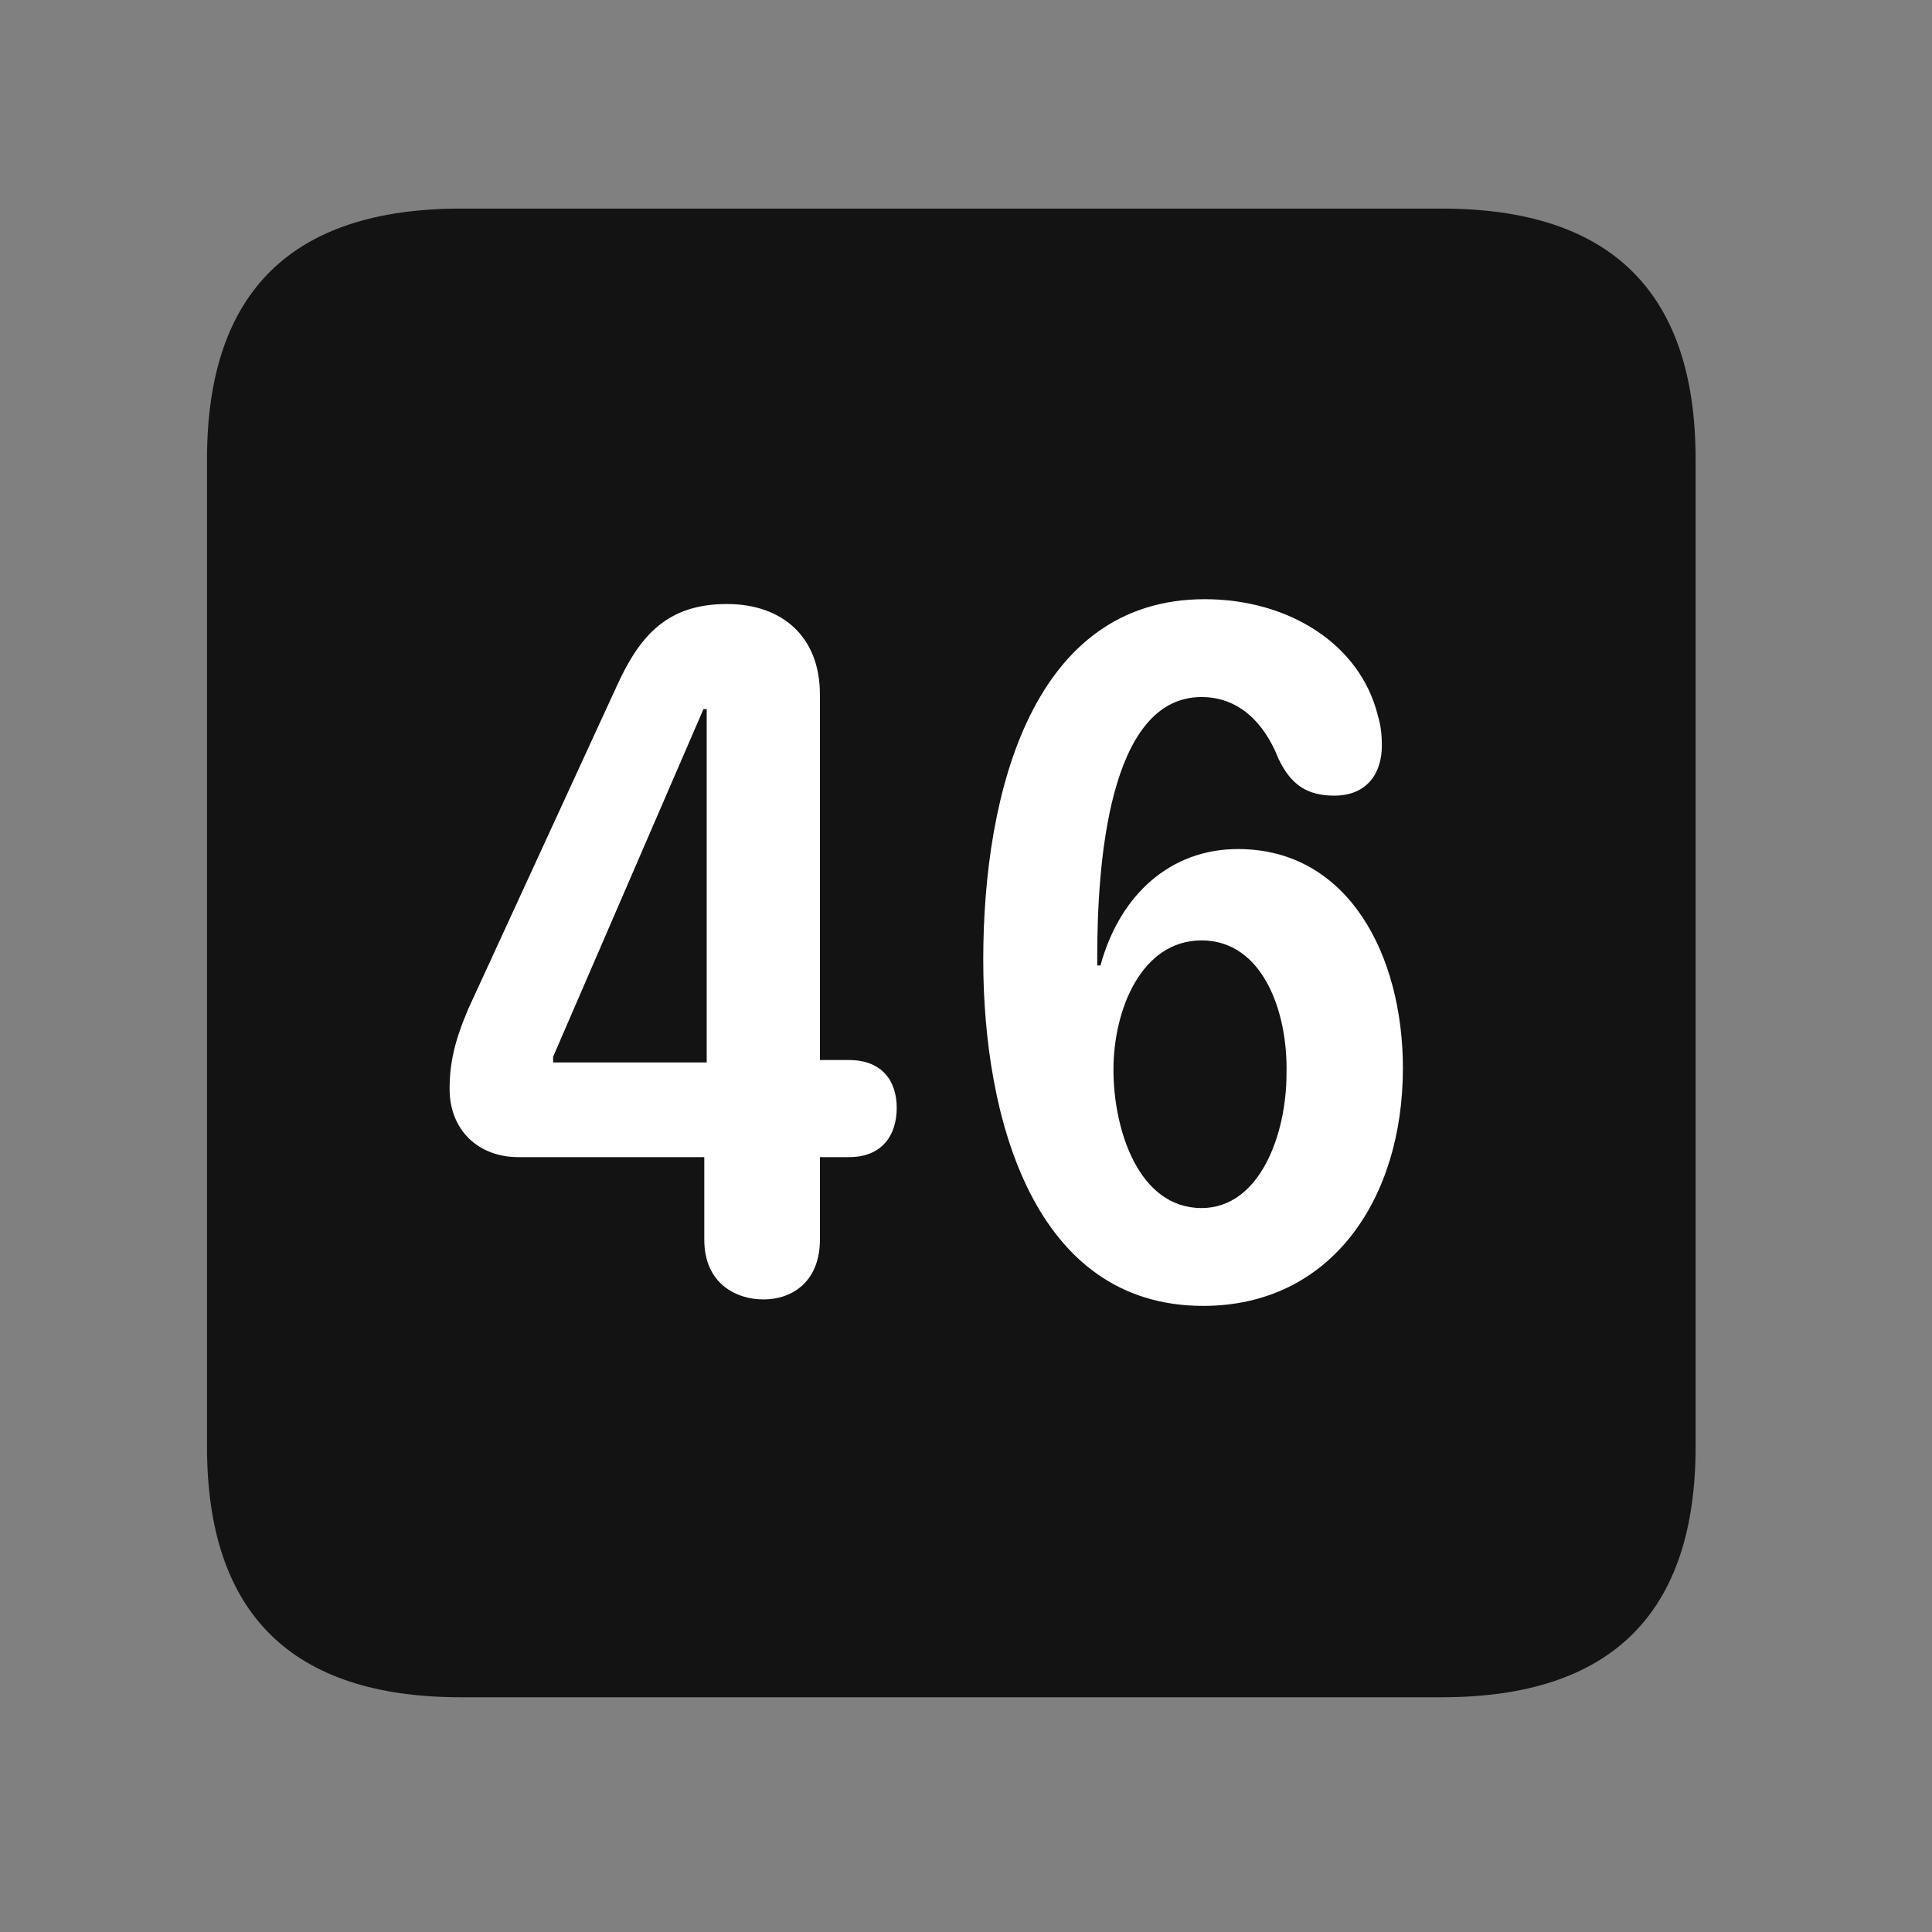 <svg width="28" height="28" viewBox="0 0 28 28" fill="none" xmlns="http://www.w3.org/2000/svg">
<rect x="0" y="0" width="28" height="28" fill="#808080" stroke="none"/>
<path d="M6.68 24.598H20.895C23.355 24.598 24.574 23.379 24.574 20.965V6.656C24.574 4.242 23.355 3.023 20.895 3.023H6.68C4.23 3.023 3 4.23 3 6.656V20.965C3 23.391 4.23 24.598 6.68 24.598Z" fill="black" fill-opacity="0.85"/>
<path d="M11.062 18.832C10.676 18.832 10.207 18.609 10.207 17.965V16.77H7.512C6.926 16.77 6.516 16.371 6.516 15.785C6.516 15.41 6.586 15.094 6.785 14.625L8.941 9.938C9.281 9.188 9.691 8.754 10.535 8.754C11.332 8.754 11.883 9.223 11.883 10.066V15.363H12.305C12.785 15.363 12.996 15.668 12.996 16.055C12.996 16.465 12.773 16.77 12.305 16.77H11.883V17.965C11.883 18.551 11.508 18.832 11.062 18.832ZM10.242 15.398V10.277H10.195L8.016 15.316V15.398H10.242ZM17.438 18.926C14.977 18.926 14.25 16.195 14.25 13.91C14.25 11.461 14.977 8.684 17.461 8.684C18.668 8.684 19.711 9.328 19.969 10.371C20.016 10.523 20.027 10.676 20.027 10.805C20.027 11.203 19.816 11.531 19.336 11.531C18.938 11.531 18.703 11.367 18.527 10.992C18.328 10.488 17.965 10.102 17.414 10.102C16.066 10.102 15.902 12.527 15.902 13.863C15.902 13.898 15.902 13.945 15.902 13.992H15.949C16.23 12.961 16.969 12.305 17.941 12.305C19.547 12.305 20.332 13.852 20.332 15.48C20.332 17.379 19.289 18.926 17.438 18.926ZM17.414 17.508C18.258 17.508 18.645 16.441 18.645 15.562C18.668 14.672 18.305 13.629 17.414 13.629C16.547 13.629 16.137 14.625 16.137 15.504C16.137 16.371 16.5 17.508 17.414 17.508Z" fill="white"/>
</svg>
